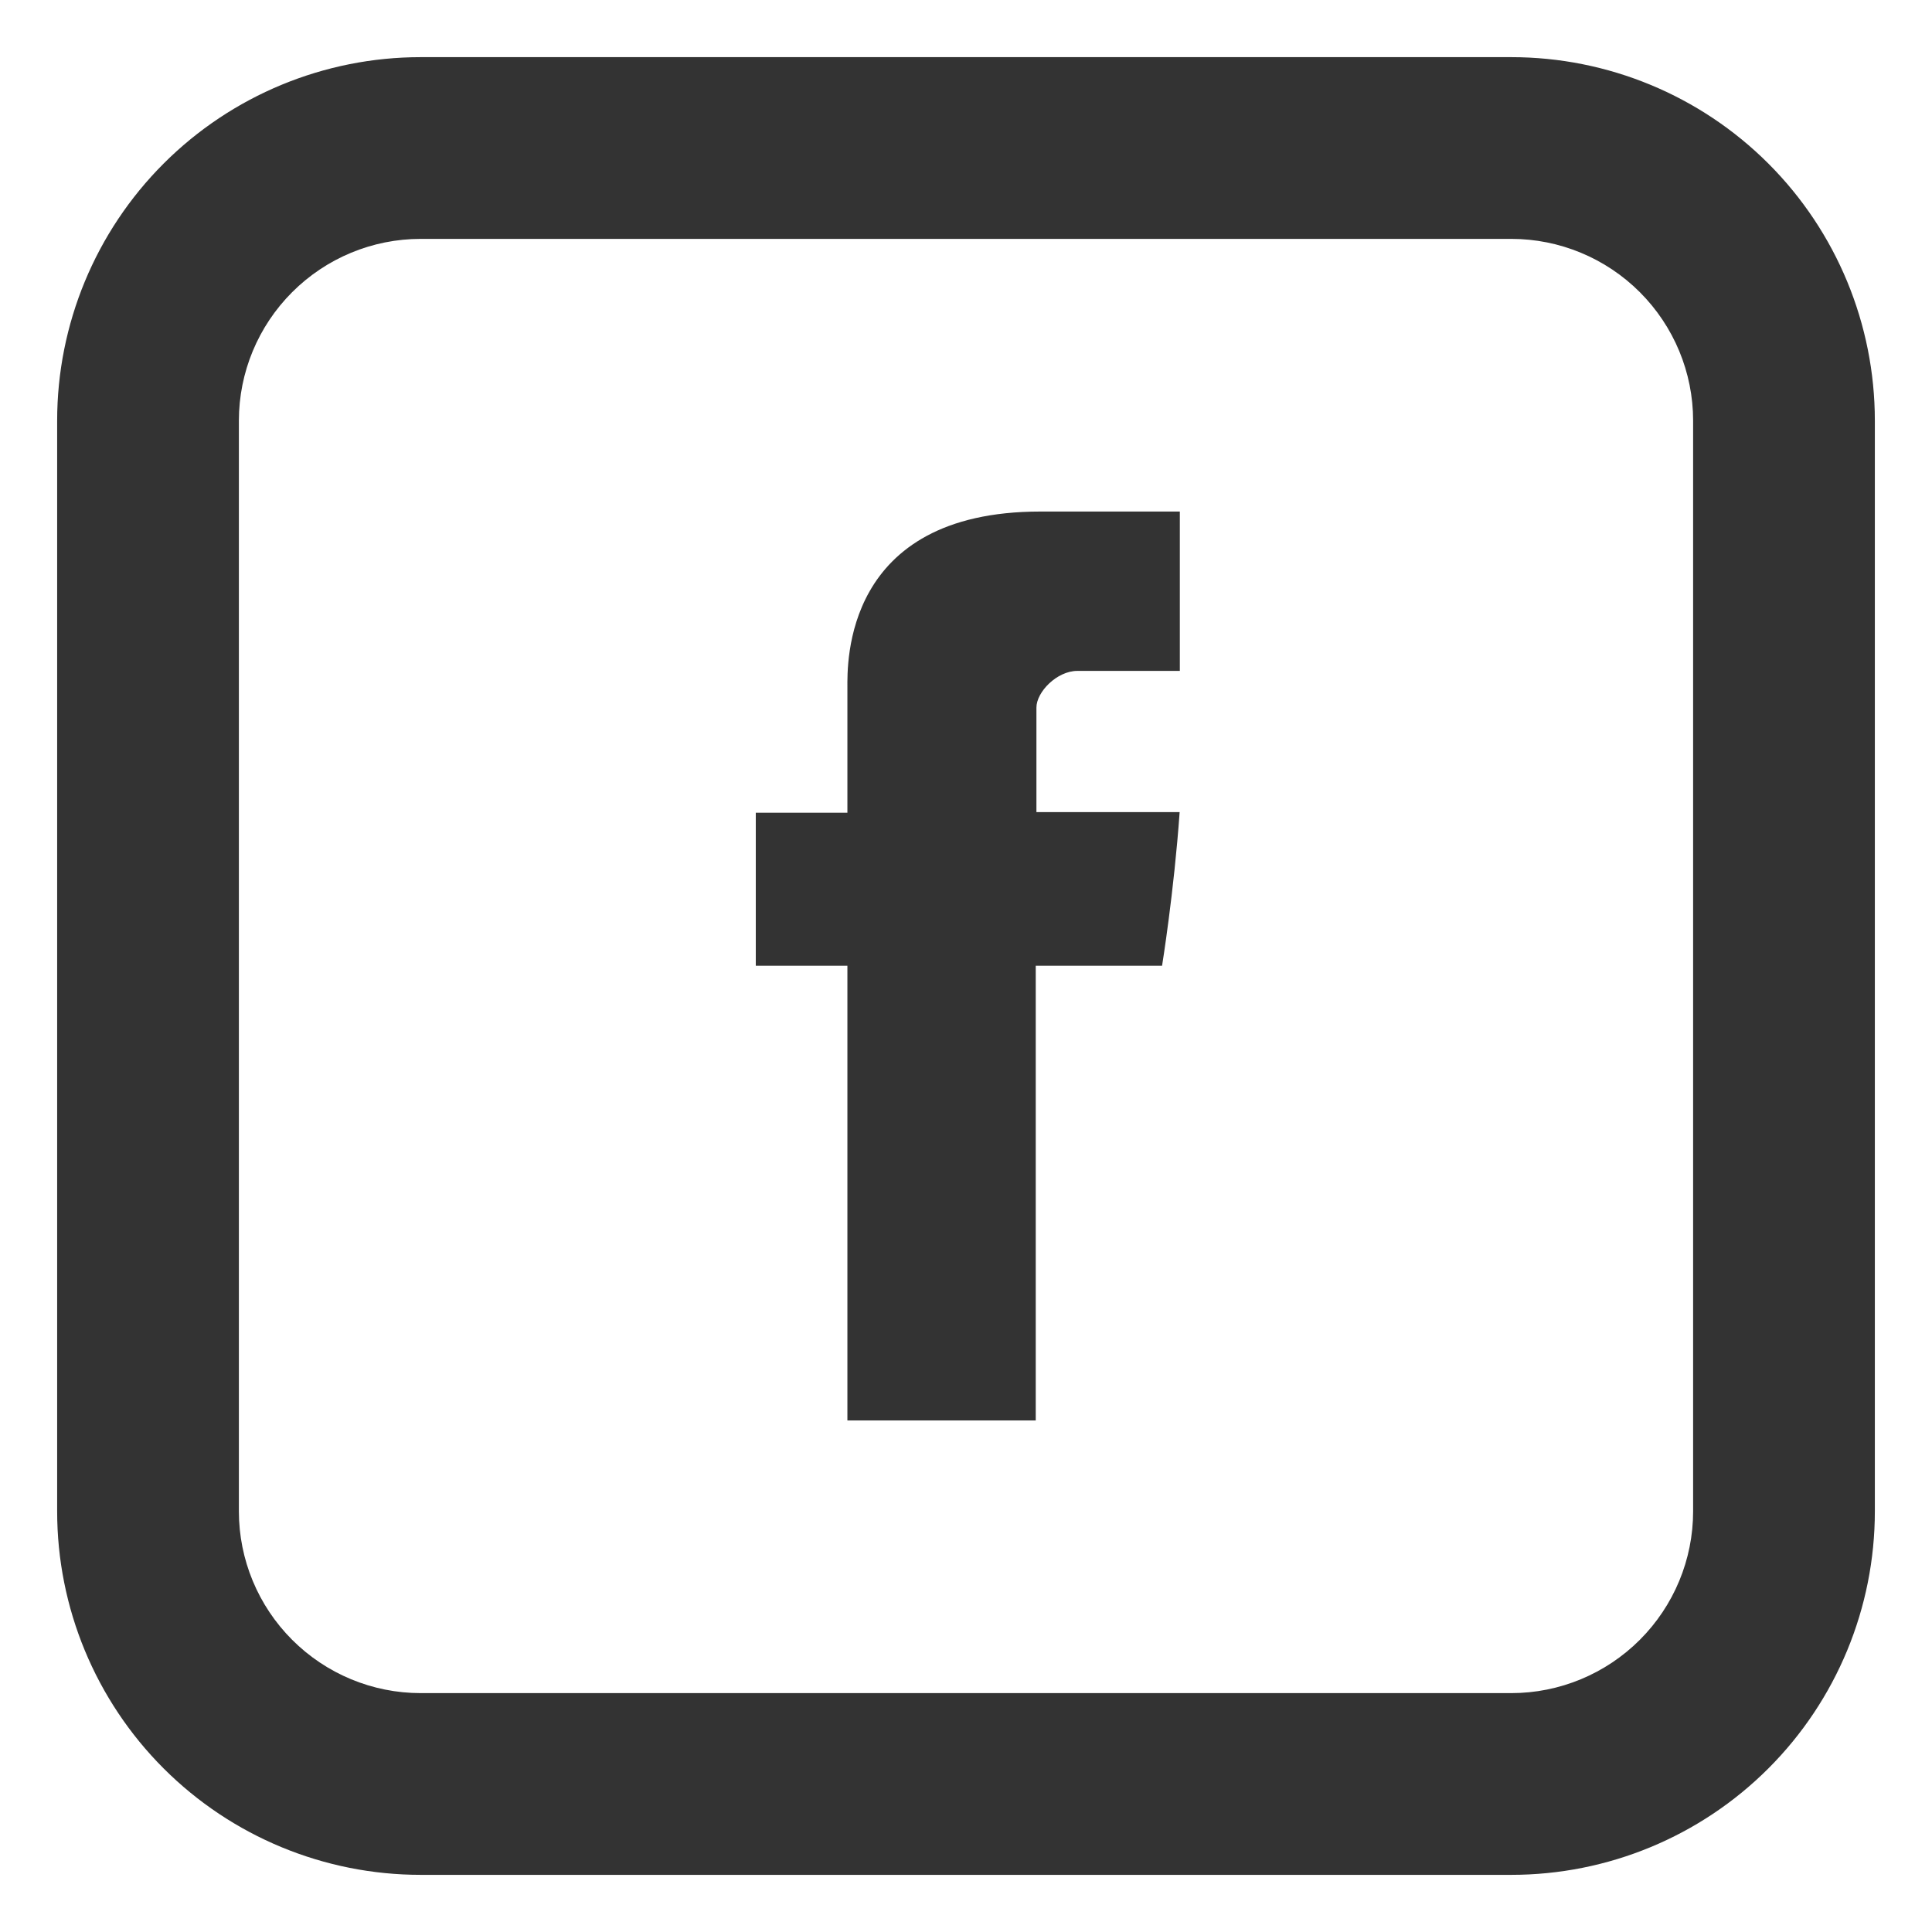 <svg width="31" height="31" viewBox="0 0 31 31" fill="none" xmlns="http://www.w3.org/2000/svg">
<path d="M13.597 11.033V13.041H12.127V15.496H13.597V22.792H16.619V15.496H18.646C18.646 15.496 18.837 14.319 18.928 13.031H16.63V11.354C16.63 11.102 16.96 10.765 17.286 10.765H18.931V8.208H16.693C13.523 8.208 13.597 10.666 13.597 11.033Z" fill="#333333"/>
<path d="M6.75 3.833C5.976 3.833 5.235 4.141 4.688 4.688C4.141 5.235 3.833 5.976 3.833 6.75V24.25C3.833 25.024 4.141 25.765 4.688 26.312C5.235 26.859 5.976 27.167 6.75 27.167H24.25C25.023 27.167 25.765 26.859 26.312 26.312C26.859 25.765 27.167 25.024 27.167 24.25V6.75C27.167 5.976 26.859 5.235 26.312 4.688C25.765 4.141 25.023 3.833 24.25 3.833H6.75ZM6.75 0.917H24.25C25.797 0.917 27.281 1.531 28.375 2.625C29.469 3.719 30.083 5.203 30.083 6.75V24.25C30.083 25.797 29.469 27.281 28.375 28.375C27.281 29.469 25.797 30.083 24.25 30.083H6.75C5.203 30.083 3.719 29.469 2.625 28.375C1.531 27.281 0.917 25.797 0.917 24.25V6.75C0.917 5.203 1.531 3.719 2.625 2.625C3.719 1.531 5.203 0.917 6.75 0.917V0.917Z" fill="#333333"/>
</svg>

